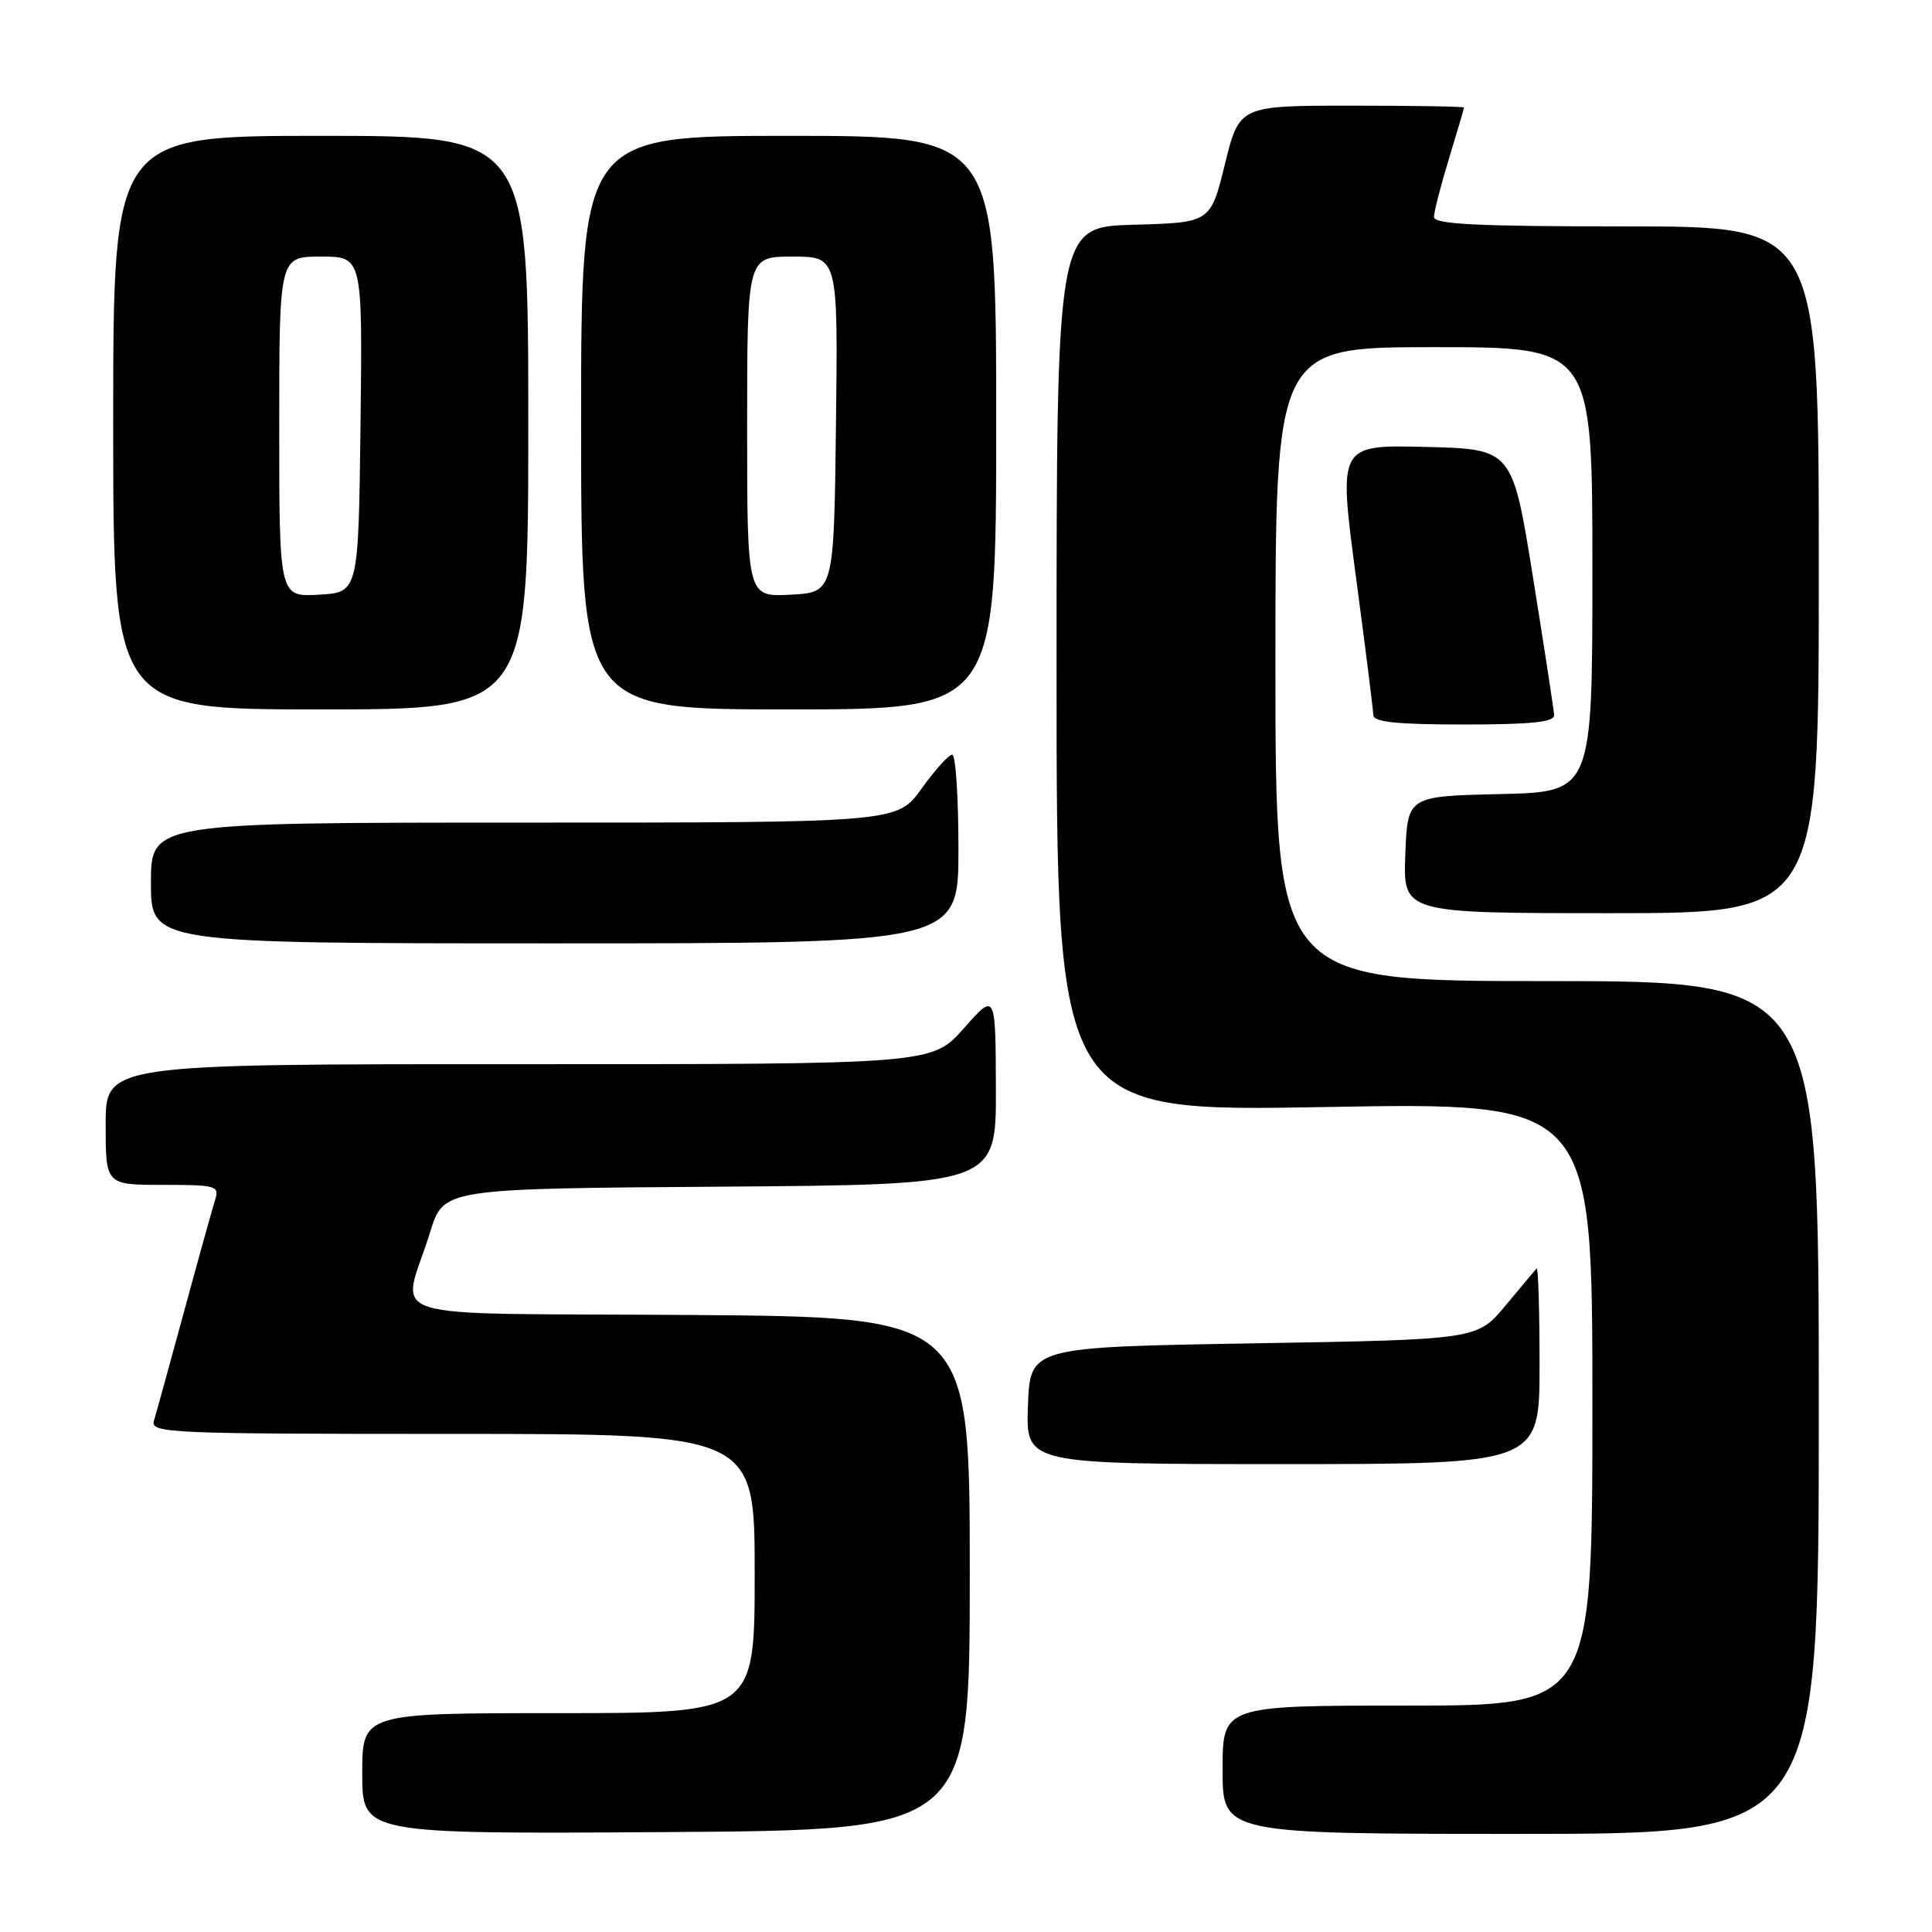 <?xml version="1.0" encoding="UTF-8" standalone="no"?>
<!DOCTYPE svg PUBLIC "-//W3C//DTD SVG 1.1//EN" "http://www.w3.org/Graphics/SVG/1.1/DTD/svg11.dtd" >
<svg xmlns="http://www.w3.org/2000/svg" xmlns:xlink="http://www.w3.org/1999/xlink" version="1.1" viewBox="0 0 256 256">
 <g >
 <path fill="currentColor"
d=" M 128.50 208.50 C 128.50 174.50 128.50 174.50 91.23 174.24 C 48.83 173.94 53.25 175.36 57.00 163.25 C 58.77 157.50 58.77 157.50 95.39 157.24 C 132.00 156.98 132.00 156.98 131.96 144.24 C 131.92 131.50 131.92 131.50 127.71 136.26 C 123.50 141.02 123.50 141.02 68.75 141.01 C 14.00 141.00 14.00 141.00 14.00 149.00 C 14.00 157.00 14.00 157.00 21.57 157.00 C 28.63 157.00 29.09 157.13 28.51 158.96 C 28.17 160.04 26.32 166.68 24.41 173.71 C 22.49 180.75 20.69 187.29 20.40 188.25 C 19.90 189.90 22.24 190.00 59.93 190.00 C 100.00 190.00 100.00 190.00 100.00 208.50 C 100.00 227.00 100.00 227.00 74.00 227.00 C 48.00 227.00 48.00 227.00 48.00 235.01 C 48.00 243.02 48.00 243.02 88.25 242.76 C 128.50 242.50 128.50 242.50 128.50 208.50 Z  M 241.00 186.50 C 241.00 130.00 241.00 130.00 205.00 130.00 C 169.00 130.00 169.00 130.00 169.00 88.00 C 169.00 46.00 169.00 46.00 190.00 46.00 C 211.00 46.00 211.00 46.00 211.00 75.47 C 211.00 104.94 211.00 104.94 198.75 105.22 C 186.50 105.50 186.50 105.50 186.21 113.25 C 185.92 121.00 185.92 121.00 213.46 121.00 C 241.00 121.00 241.00 121.00 241.00 75.50 C 241.00 30.00 241.00 30.00 215.50 30.00 C 195.76 30.00 190.00 29.72 190.01 28.75 C 190.01 28.06 190.91 24.58 192.00 21.00 C 193.09 17.42 193.99 14.39 193.99 14.25 C 194.00 14.11 187.30 14.00 179.11 14.00 C 164.22 14.00 164.22 14.00 162.31 21.75 C 160.40 29.50 160.40 29.50 150.20 29.78 C 140.00 30.07 140.00 30.07 140.00 88.70 C 140.00 147.32 140.00 147.32 175.50 146.69 C 211.00 146.05 211.00 146.05 211.00 186.03 C 211.00 226.00 211.00 226.00 186.50 226.00 C 162.00 226.00 162.00 226.00 162.00 234.50 C 162.00 243.00 162.00 243.00 201.50 243.00 C 241.00 243.00 241.00 243.00 241.00 186.50 Z  M 204.00 180.83 C 204.00 173.59 203.82 167.85 203.61 168.08 C 203.39 168.31 201.54 170.53 199.48 173.00 C 195.74 177.50 195.74 177.50 166.12 178.00 C 136.50 178.50 136.50 178.50 136.21 186.25 C 135.92 194.00 135.92 194.00 169.96 194.00 C 204.00 194.00 204.00 194.00 204.00 180.83 Z  M 127.00 112.50 C 127.00 105.62 126.63 100.00 126.17 100.00 C 125.71 100.00 123.88 102.03 122.11 104.50 C 118.88 109.00 118.88 109.00 69.44 109.00 C 20.00 109.00 20.00 109.00 20.00 117.00 C 20.00 125.00 20.00 125.00 73.50 125.00 C 127.00 125.00 127.00 125.00 127.00 112.50 Z  M 205.93 94.75 C 205.89 94.06 204.63 85.85 203.13 76.50 C 200.40 59.50 200.40 59.50 188.88 59.22 C 177.35 58.94 177.35 58.94 179.64 76.22 C 180.91 85.72 181.95 94.06 181.97 94.75 C 181.99 95.68 185.08 96.00 194.00 96.00 C 202.97 96.00 205.98 95.68 205.93 94.75 Z  M 70.00 56.00 C 70.00 18.00 70.00 18.00 42.50 18.00 C 15.00 18.00 15.00 18.00 15.00 56.00 C 15.00 94.00 15.00 94.00 42.50 94.00 C 70.00 94.00 70.00 94.00 70.00 56.00 Z  M 132.00 56.00 C 132.00 18.00 132.00 18.00 104.50 18.00 C 77.00 18.00 77.00 18.00 77.00 56.00 C 77.00 94.00 77.00 94.00 104.50 94.00 C 132.00 94.00 132.00 94.00 132.00 56.00 Z  M 37.00 56.55 C 37.00 34.00 37.00 34.00 42.52 34.00 C 48.04 34.00 48.04 34.00 47.77 56.25 C 47.50 78.50 47.50 78.50 42.25 78.80 C 37.00 79.10 37.00 79.10 37.00 56.55 Z  M 99.00 56.55 C 99.00 34.00 99.00 34.00 105.02 34.00 C 111.04 34.00 111.04 34.00 110.77 56.25 C 110.50 78.50 110.50 78.50 104.75 78.80 C 99.00 79.10 99.00 79.10 99.00 56.55 Z "/>
</g>
</svg>